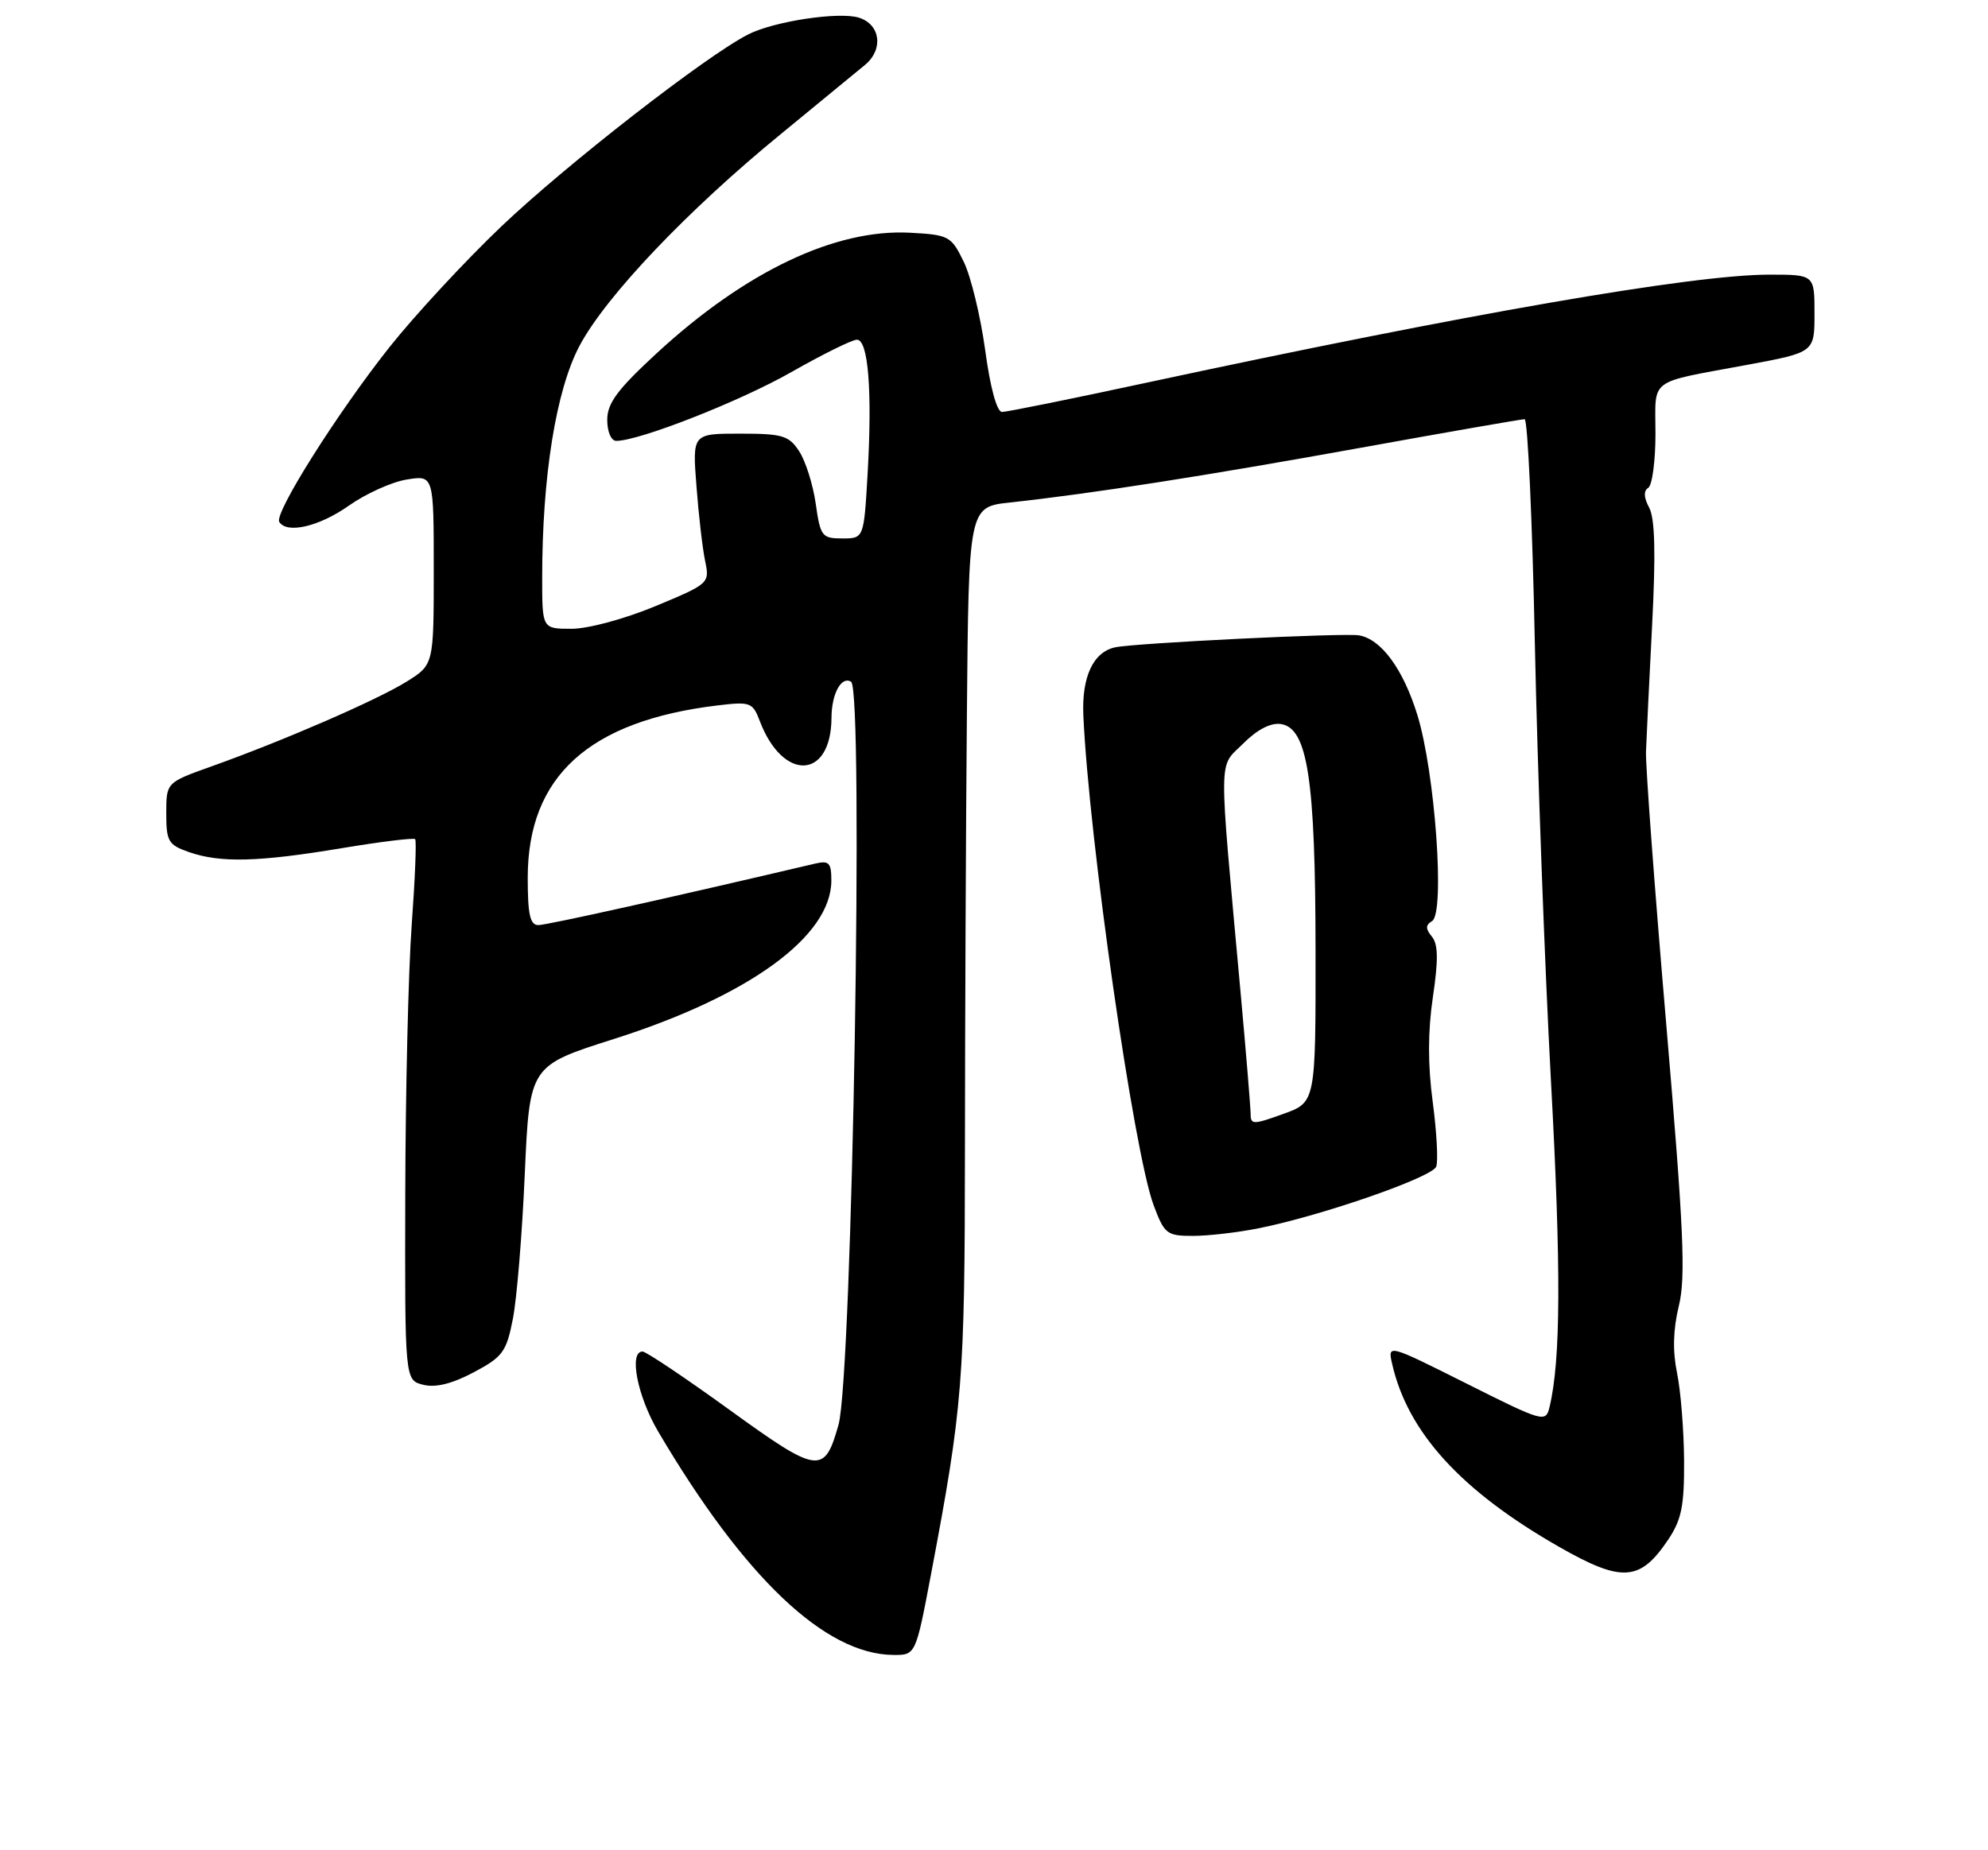 <?xml version="1.0" encoding="UTF-8" standalone="no"?>
<!DOCTYPE svg PUBLIC "-//W3C//DTD SVG 1.1//EN" "http://www.w3.org/Graphics/SVG/1.1/DTD/svg11.dtd" >
<svg xmlns="http://www.w3.org/2000/svg" xmlns:xlink="http://www.w3.org/1999/xlink" version="1.1" viewBox="0 0 275 256">
 <g >
 <path fill="currentColor"
d=" M 128.80 217.75 C 133.18 194.60 133.46 191.11 133.48 159.00 C 133.49 141.68 133.61 114.59 133.75 98.82 C 134.00 70.14 134.00 70.14 139.75 69.52 C 150.92 68.31 166.75 65.84 188.31 61.94 C 200.31 59.77 210.47 58.00 210.90 58.00 C 211.33 58.00 211.97 72.06 212.32 89.25 C 212.68 106.44 213.68 133.55 214.54 149.50 C 215.96 175.59 215.91 188.20 214.34 194.71 C 213.82 196.85 213.48 196.76 202.88 191.44 C 191.95 185.96 191.95 185.96 192.58 188.73 C 194.73 198.18 202.11 206.27 215.59 213.98 C 224.34 218.99 226.84 218.84 230.72 213.09 C 232.61 210.28 232.99 208.41 232.96 202.10 C 232.93 197.92 232.50 192.47 231.99 190.00 C 231.36 186.95 231.44 183.95 232.23 180.70 C 233.21 176.71 232.91 170.11 230.49 141.70 C 228.88 122.89 227.62 105.92 227.69 104.00 C 227.76 102.08 228.14 94.17 228.54 86.43 C 229.05 76.56 228.93 71.73 228.13 70.24 C 227.38 68.85 227.34 67.91 228.00 67.50 C 228.55 67.16 229.00 63.79 229.00 60.01 C 229.00 52.16 227.78 53.07 241.75 50.47 C 251.00 48.75 251.00 48.75 251.00 43.38 C 251.00 38.00 251.00 38.00 244.75 38.00 C 234.06 38.01 203.03 43.40 158.32 53.01 C 148.12 55.21 139.25 57.00 138.61 57.00 C 137.90 57.00 136.98 53.64 136.28 48.44 C 135.63 43.73 134.30 38.22 133.30 36.19 C 131.58 32.66 131.26 32.49 125.86 32.20 C 115.53 31.66 103.12 37.56 90.88 48.84 C 85.41 53.89 84.00 55.78 84.00 58.09 C 84.00 59.75 84.54 61.00 85.25 61.00 C 88.44 61.00 102.39 55.52 109.47 51.48 C 113.80 49.02 117.88 47.00 118.54 47.00 C 120.11 47.00 120.67 54.08 120.02 65.50 C 119.50 74.50 119.50 74.50 116.51 74.50 C 113.70 74.50 113.48 74.21 112.84 69.69 C 112.46 67.04 111.43 63.78 110.55 62.44 C 109.13 60.26 108.24 60.00 102.37 60.00 C 95.78 60.00 95.78 60.00 96.34 67.25 C 96.64 71.24 97.18 75.90 97.54 77.62 C 98.18 80.70 98.11 80.77 90.66 83.87 C 86.43 85.63 81.36 87.00 79.07 87.00 C 75.00 87.00 75.00 87.00 75.00 79.96 C 75.00 65.87 76.92 53.94 80.18 47.82 C 83.83 40.97 95.09 29.12 108.00 18.56 C 113.22 14.28 118.48 9.96 119.68 8.96 C 122.24 6.82 121.79 3.39 118.83 2.45 C 116.10 1.58 107.08 2.94 103.50 4.76 C 97.68 7.72 78.39 22.73 69.37 31.31 C 64.35 36.09 57.38 43.62 53.87 48.04 C 46.63 57.18 37.90 71.03 38.63 72.21 C 39.67 73.90 44.14 72.86 48.23 69.98 C 50.59 68.31 54.20 66.68 56.26 66.35 C 60.00 65.74 60.00 65.74 60.00 78.86 C 60.00 91.97 60.00 91.97 56.25 94.31 C 52.18 96.85 39.23 102.48 29.25 106.04 C 23.00 108.27 23.00 108.27 23.00 112.54 C 23.00 116.42 23.28 116.90 26.15 117.90 C 30.49 119.41 35.73 119.28 47.24 117.36 C 52.64 116.46 57.22 115.90 57.43 116.11 C 57.63 116.33 57.41 121.67 56.95 128.00 C 56.49 134.32 56.09 151.08 56.06 165.23 C 56.00 190.96 56.00 190.96 58.54 191.60 C 60.25 192.03 62.52 191.47 65.52 189.88 C 69.54 187.75 70.05 187.05 70.94 182.51 C 71.49 179.76 72.23 170.74 72.59 162.48 C 73.26 147.46 73.26 147.46 84.88 143.77 C 103.66 137.80 115.00 129.54 115.00 121.83 C 115.00 119.37 114.68 119.04 112.75 119.49 C 93.27 124.08 75.64 128.00 74.47 128.00 C 73.33 128.00 73.00 126.55 73.00 121.46 C 73.00 107.42 81.46 99.74 99.28 97.60 C 103.79 97.06 104.12 97.18 105.10 99.76 C 108.30 108.18 114.97 107.88 115.02 99.32 C 115.03 95.99 116.39 93.50 117.73 94.33 C 119.51 95.43 117.90 190.35 115.99 197.14 C 114.04 204.08 113.20 203.96 100.93 195.08 C 94.79 190.64 89.37 187.00 88.88 187.00 C 86.96 187.00 88.17 193.20 91.05 198.08 C 102.97 218.31 114.14 228.91 123.58 228.98 C 126.67 229.00 126.67 229.00 128.80 217.75 Z  M 174.20 169.93 C 182.93 168.17 198.11 162.89 198.67 161.42 C 198.96 160.66 198.74 156.64 198.19 152.48 C 197.50 147.34 197.51 142.69 198.21 137.96 C 198.98 132.79 198.94 130.63 198.07 129.59 C 197.18 128.51 197.18 128.00 198.10 127.44 C 199.91 126.32 198.52 106.89 196.06 98.91 C 194.10 92.58 191.08 88.45 188.00 87.91 C 185.99 87.55 157.10 88.97 154.28 89.56 C 151.23 90.20 149.62 93.64 149.86 99.00 C 150.64 116.17 156.84 159.42 159.58 166.75 C 161.07 170.74 161.40 171.00 165.03 171.00 C 167.16 171.00 171.29 170.52 174.20 169.93 Z  M 173.00 154.13 C 172.99 153.23 172.36 145.53 171.58 137.00 C 168.54 103.58 168.51 106.34 171.95 102.90 C 173.89 100.95 175.78 99.97 177.18 100.18 C 180.88 100.72 181.96 107.77 181.98 131.51 C 182.00 152.52 182.00 152.52 177.50 154.13 C 173.35 155.63 173.00 155.63 173.00 154.13 Z "/>
</g>
</svg>